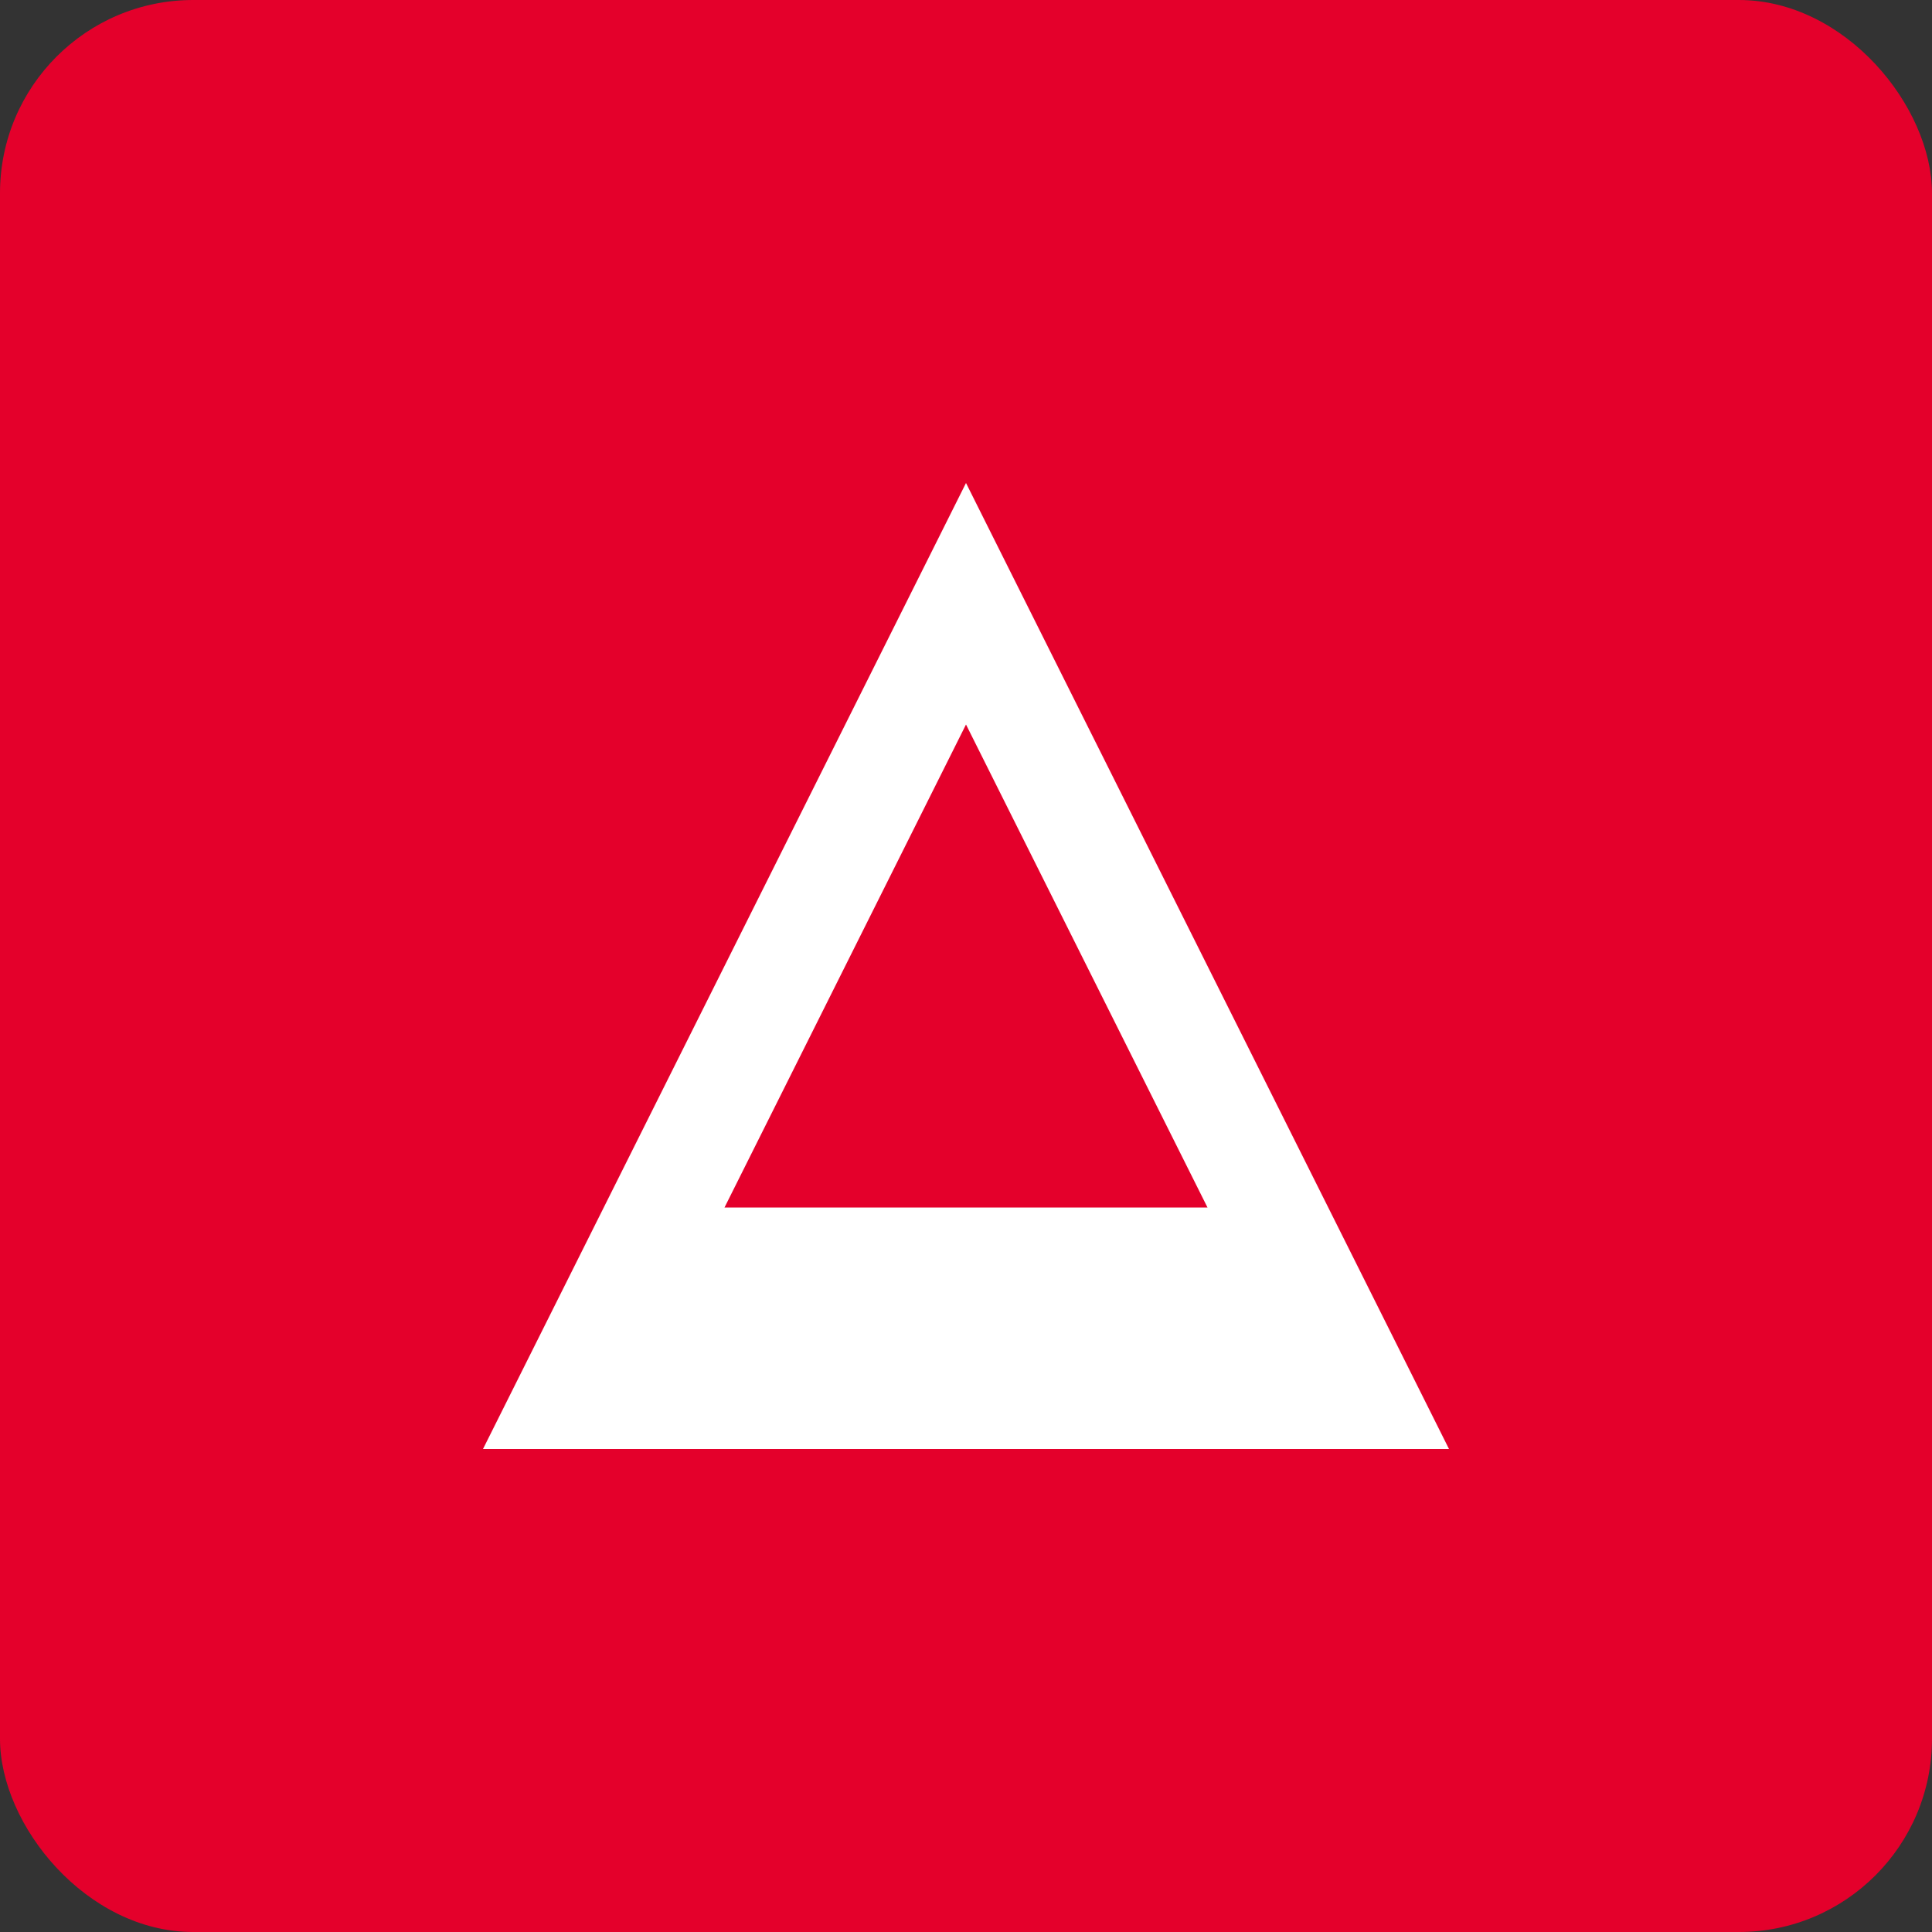 <?xml version="1.0" encoding="UTF-8" standalone="no"?>
<svg width="200" height="200" viewBox="0 0 200 200" fill="none" xmlns="http://www.w3.org/2000/svg">
  <rect x="0" y="0" width="200" height="200" fill="#333333" stroke="none"/>
  <rect width="200" height="200" rx="20" fill="#E4002B"/>
  <path d="M50 150L100 50L150 150H50Z" fill="white"/>
  <path d="M75 125L100 75L125 125H75Z" fill="#E4002B"/>
</svg> 